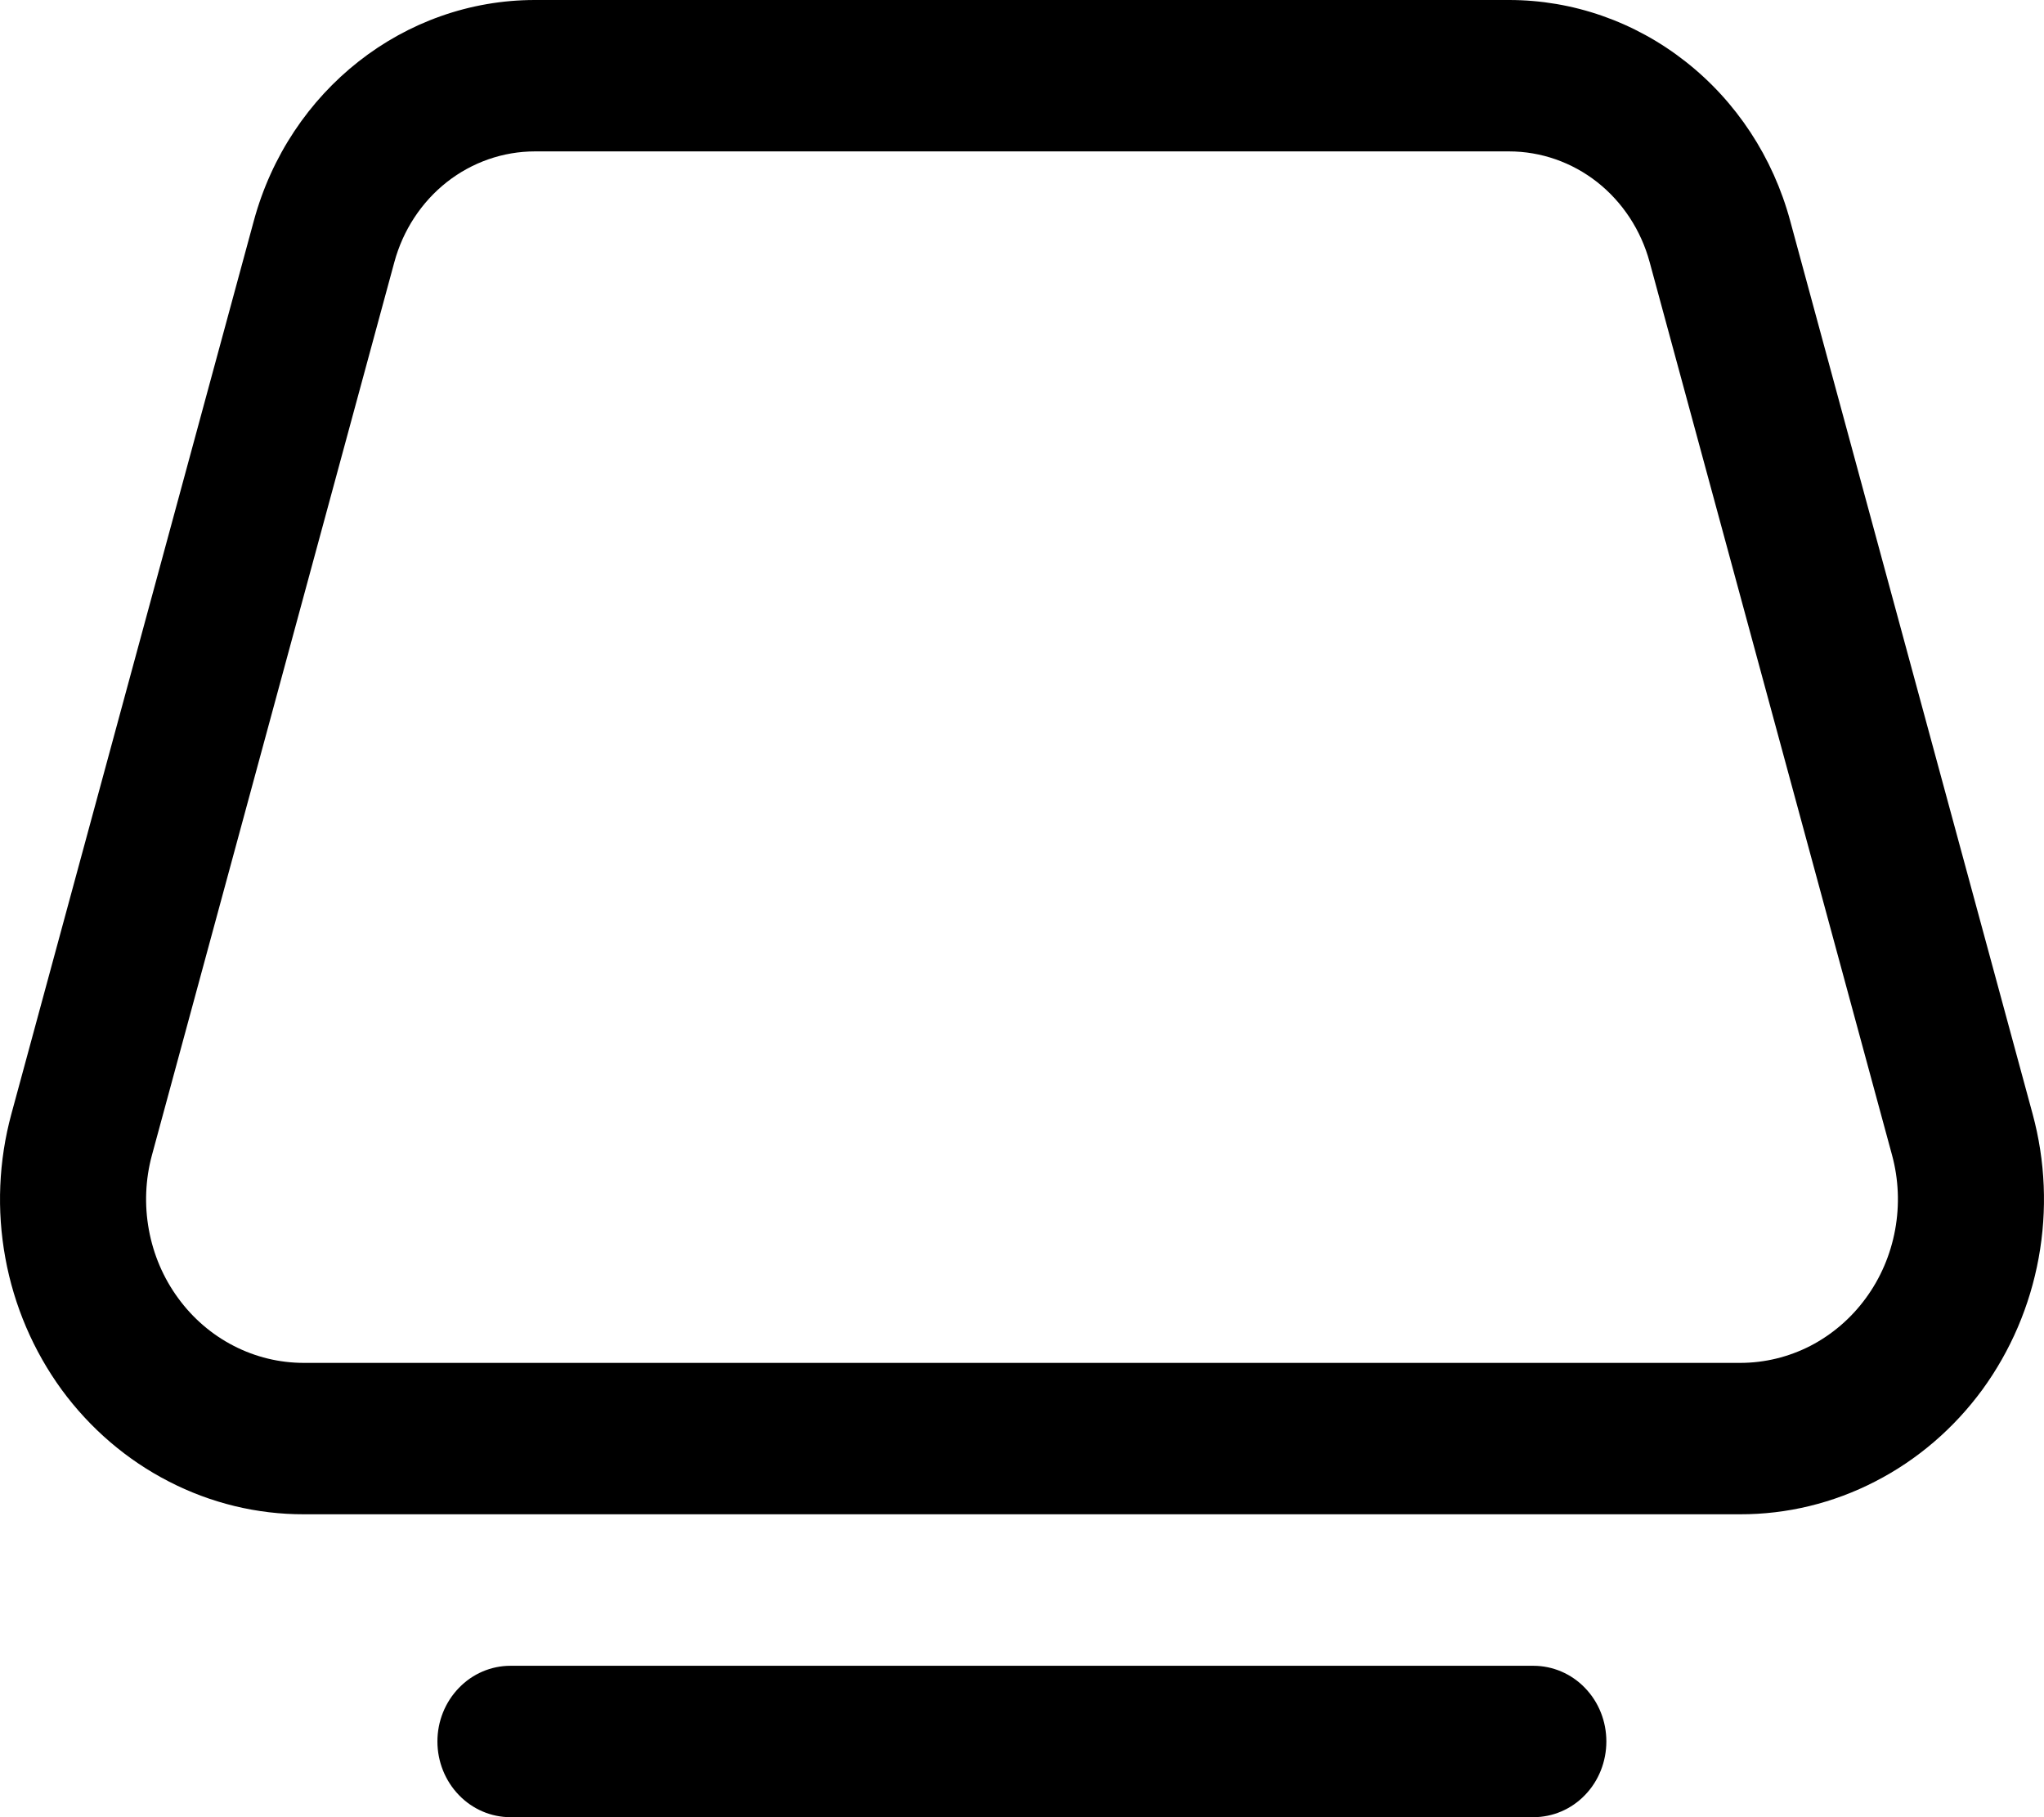 <svg width="18" height="16" viewBox="0 0 18 16" fill="none" xmlns="http://www.w3.org/2000/svg">
<path d="M4.711 1.04615e-07C3.559 1.04615e-07 2.547 0.795 2.235 1.945L0.1 9.809C-0.012 10.222 -0.03 10.655 0.047 11.076C0.124 11.498 0.294 11.894 0.543 12.236C0.793 12.577 1.116 12.854 1.486 13.044C1.856 13.235 2.264 13.334 2.677 13.333H15.323C15.736 13.334 16.144 13.235 16.514 13.044C16.884 12.854 17.207 12.577 17.457 12.236C17.706 11.894 17.876 11.498 17.953 11.076C18.03 10.655 18.012 10.222 17.9 9.809L15.765 1.945C15.614 1.385 15.29 0.892 14.842 0.541C14.395 0.19 13.85 -0 13.289 1.04615e-07H4.711ZM3.473 2.307C3.549 2.027 3.711 1.78 3.934 1.604C4.158 1.428 4.431 1.333 4.711 1.333H13.289C13.569 1.333 13.842 1.428 14.066 1.604C14.289 1.78 14.451 2.027 14.527 2.307L16.662 10.171C16.72 10.385 16.729 10.61 16.689 10.828C16.649 11.047 16.561 11.253 16.431 11.43C16.302 11.607 16.134 11.751 15.943 11.85C15.75 11.949 15.539 12 15.324 12H2.676C2.461 12 2.25 11.949 2.058 11.85C1.865 11.751 1.698 11.607 1.569 11.43C1.439 11.253 1.351 11.047 1.311 10.828C1.271 10.61 1.28 10.385 1.338 10.171L3.473 2.307ZM4.495 14.667C4.325 14.667 4.161 14.737 4.041 14.862C3.92 14.987 3.852 15.156 3.852 15.333C3.852 15.51 3.92 15.68 4.041 15.805C4.161 15.93 4.325 16 4.495 16H13.503C13.674 16 13.838 15.93 13.958 15.805C14.079 15.68 14.146 15.51 14.146 15.333C14.146 15.156 14.079 14.987 13.958 14.862C13.838 14.737 13.674 14.667 13.503 14.667H4.495Z" fill="black"/>
</svg>
